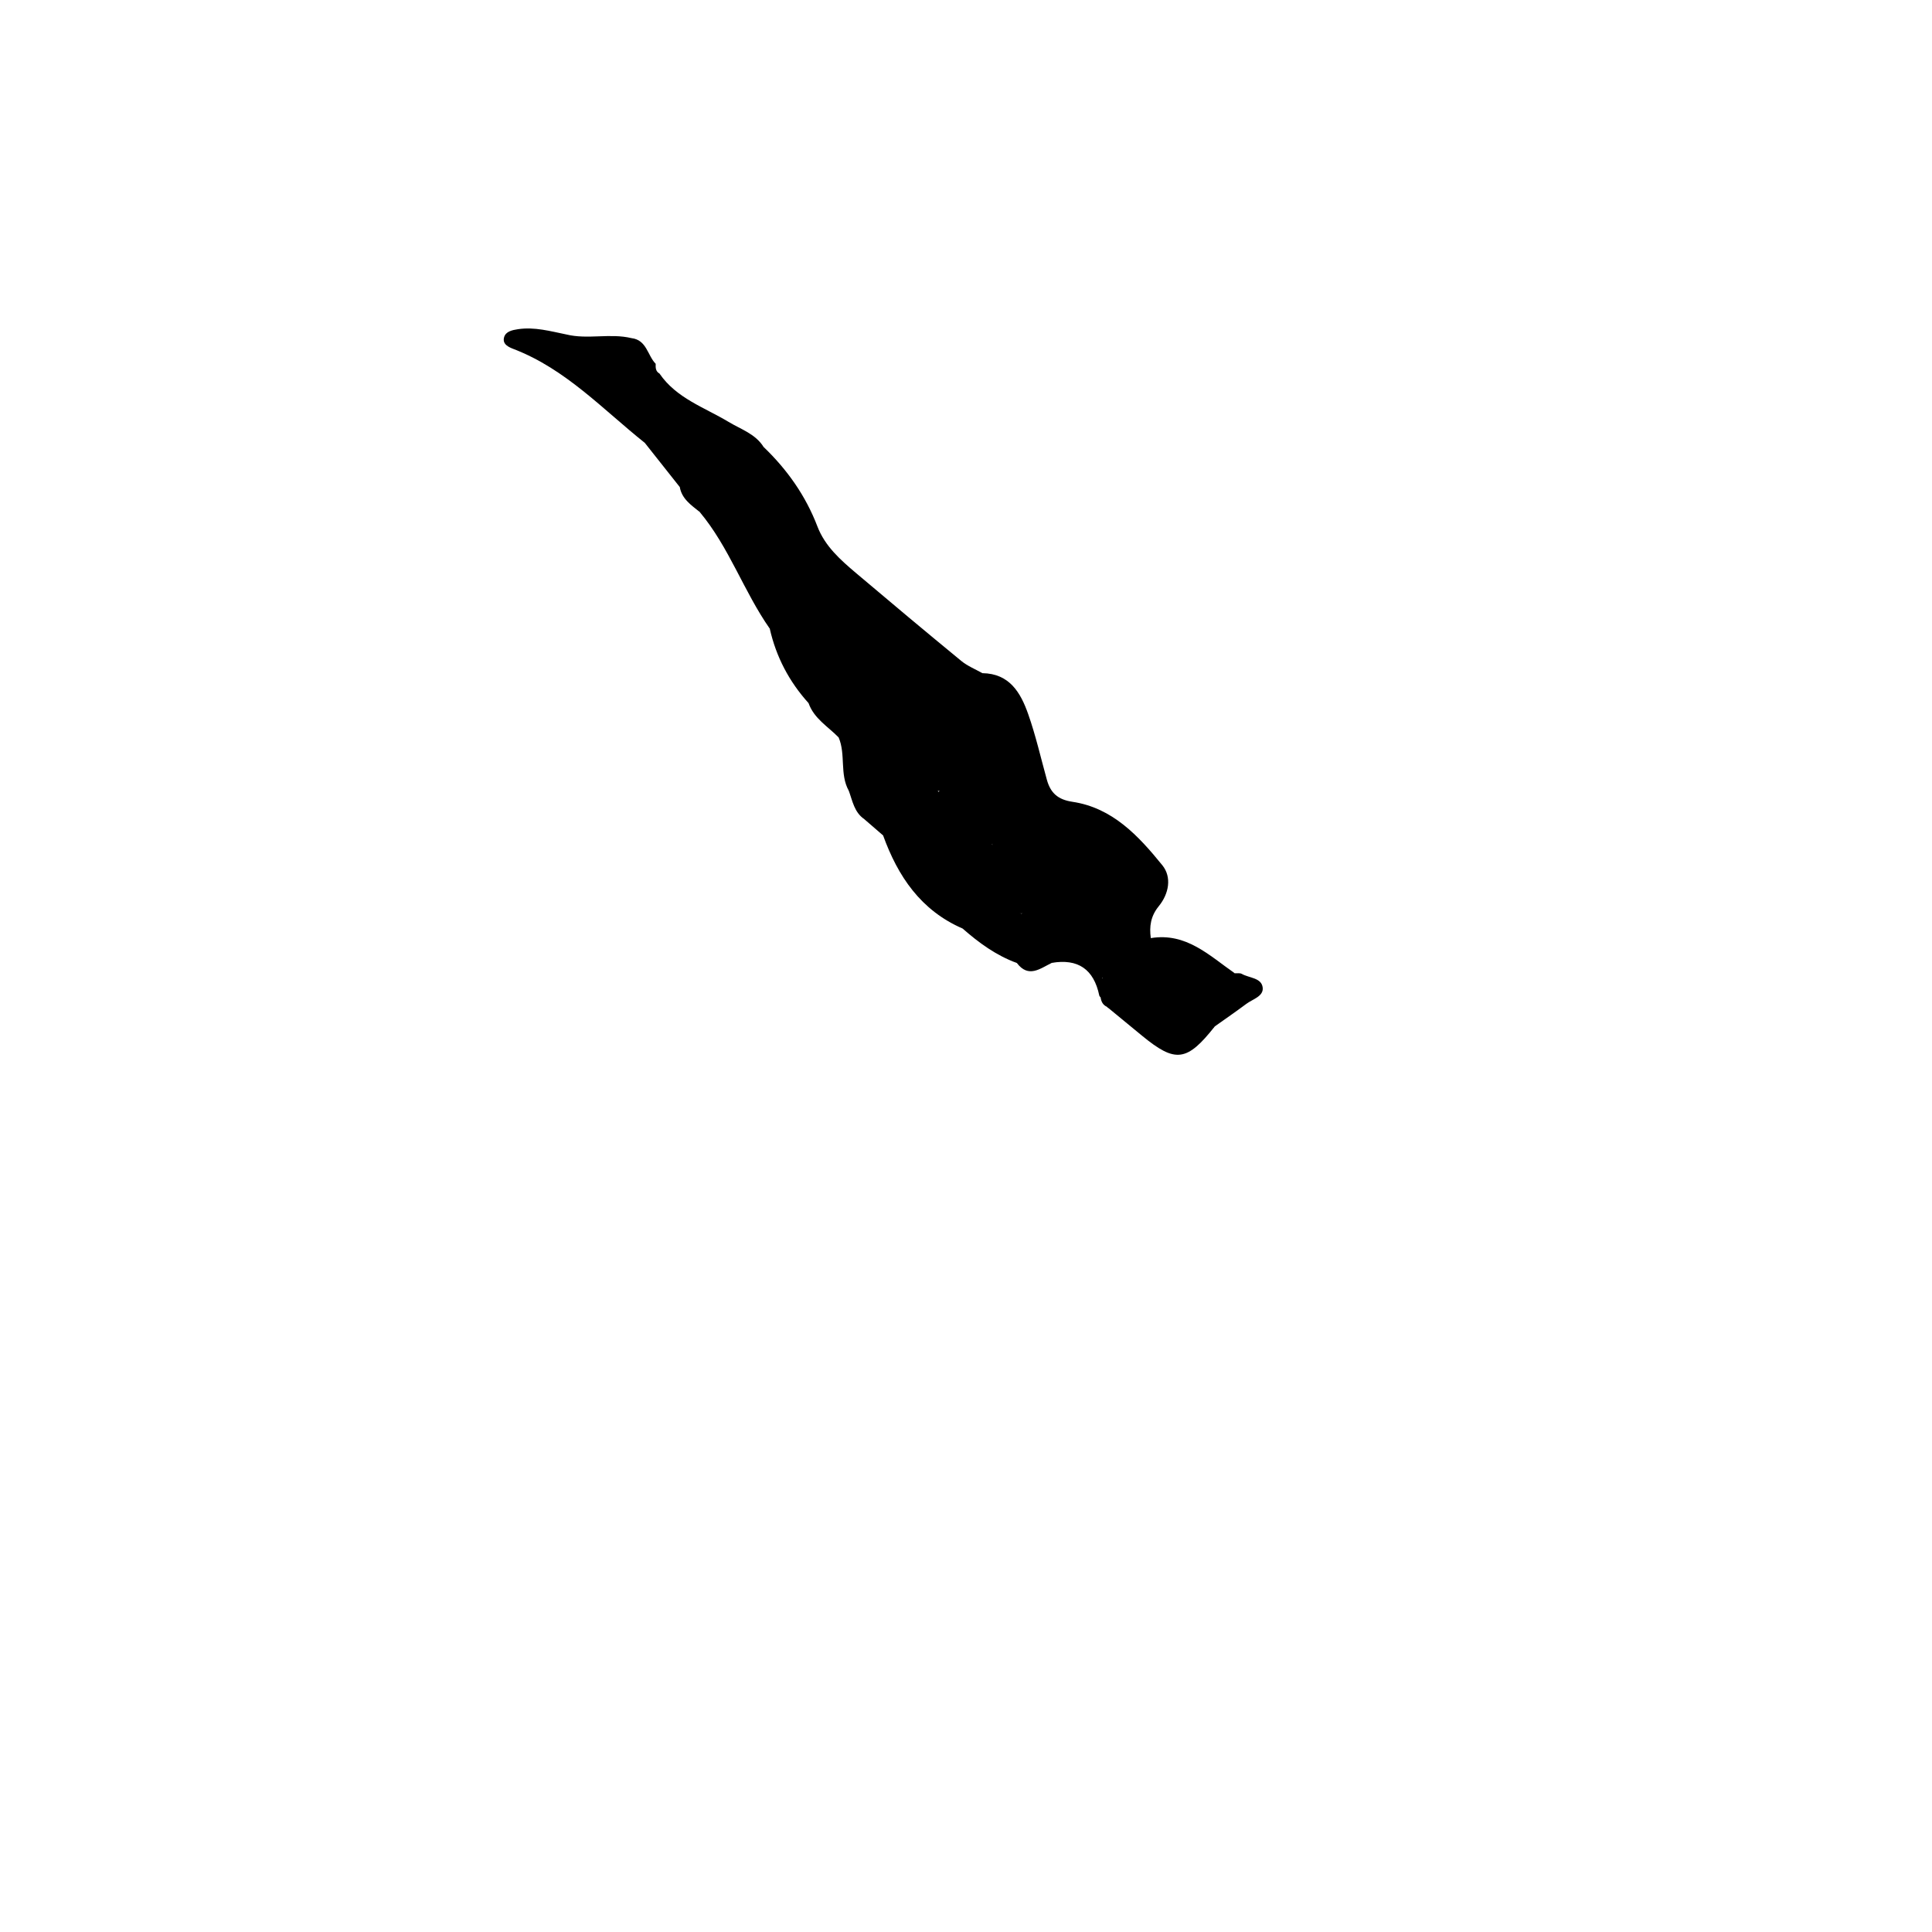 <?xml version="1.0" encoding="UTF-8"?>
<svg id="Layer_1" data-name="Layer 1" xmlns="http://www.w3.org/2000/svg" viewBox="0 0 1080 1080">
  <path d="m426.81,249.8c13.24,12.7,23.57,27.31,30.14,44.51,4.22,11.03,12.88,18.67,21.61,26.06,19.5,16.5,39.09,32.9,58.83,49.12,3.45,2.83,7.81,4.57,11.76,6.82.29.35.87.75.82,1.05-3.16,18.97.94,38.42-3.73,57.3-3.41,3.62-4.55,8.95-8.44,12.07-5.54,4.45-10.73,4.37-14.22-2.77,7.44-7.38-3.22-12.31-2.63-18.78,6.25-6.69,4.99-13.05-.73-19.34-4.33-4.76-8.8-9.56-14.35-12.72-30.27-17.23-48.29-46.86-72.59-70.12-2.92-4.99-5.02-10.45-9.5-16.01,3.19,7.24,5.22,13.64,9.48,18.99,4.95,6.72,10.56,13.26,6.54,22.54-2.57,2.86-5.52,4.55-9.49,2.91-14.58-20.84-22.68-45.52-39.17-65.23.09-9.74,6.37-9.05,11.75-5.61,10.98,7.01,12.21.67,12.6-7.91.22-4.93-.41-9.97.81-14.77,1.31-5.19,2.68-10.97,10.52-8.09Z"/>
  <path d="m543.65,433.72c.94-2.95,3.51-6.64,2.55-8.74-7.75-16.9.65-32.57,2.96-48.68,15.21.21,21.4,10.96,25.59,22.84,4.23,11.98,7.05,24.45,10.45,36.72,2.01,7.27,6.02,11.11,14.25,12.34,22.48,3.35,37.03,19.12,50.28,35.45,5.46,6.73,3.67,16.02-1.97,22.92-4.52,5.53-5.36,11.32-4.45,17.85-1.74.93-3.39.29-5.05-.21-8.2,3.26-14.82,7.89-17.28,17.04-.72,2.67-1.02,8.38-6.61,3.86,1.27-8.66-2.07-12.19-11.18-11.29-5.51.55-10.42,2.09-15.24,4.44-6.48,3.12-12.95,8.68-19.49.1-3.49-6.67,1.47-9.03,6.1-11.13,3.73-1.69,7.82-2.6,11.28-4.91,11.92-6.8,22.57-15.51,35.69-20.68,10.94-4.32,11.17-12.13,2.31-20.15-4.12-3.74-8.69-7.15-14.18-8.28-26.14-5.37-36.73-24.99-44.52-47.26-1.01-2.89-.55-7.31-4.66-7.34-4.17-.03-3.7,4.49-4.78,7.33-5.25,13.82-5.56,27.5,1.17,41-.12,2.2-.85,4.09-2.76,5.39-15.32-8.66-18.9-21.9-10.47-38.59Z"/>
  <path d="m426.81,249.8c-6.66.77-7.71,5.38-7.63,10.87.07,5.01.29,10.04-.07,15.03-1.13,15.37-4.45,17.23-16.42,8.19-5.7-4.3-8.75-3.71-11.55,2.3-4.76-3.83-9.99-7.29-11.15-13.95.97-8.32,6.15-7.59,11.78-5.19,3.37,1.43,6.06,4.13,9.34,5.79,2.95,1.49,6.28,2.97,8.68-.36,2.42-3.36-.06-6.05-2.58-8.16-13.49-11.31-27.68-20.82-46.77-16.76-23.45-18.69-44.14-41.17-73.08-52.35-2.83-1.09-6.64-2.64-5.59-6.6.89-3.36,4.6-4.1,7.74-4.58,9.29-1.41,18.18,1.13,27.14,2.95,11.98,2.92,24.35-.85,36.34,2.04,8.57,1.01,8.92,9.66,13.54,14.35-.08,2.12-.1,4.21,2.13,5.45,9.45,13.85,25.15,18.92,38.65,27.04,6.9,4.15,14.93,6.66,19.53,13.96Z"/>
  <path d="m474.47,442.03c-5.18-9.31-1.6-20.26-5.66-29.79.95-1.04,2.13-1.49,3.53-1.45,17.88,7.39,34.65,16.54,48.53,30.26,8.08,10.15,19.24,18,22.88,31.48,1.42,5.25,3.64,10.25,2.94,15.85-3.22,11.44-9.93,8.85-16.47,3.56-10.43-8.43-18.52-18.98-25.88-30.07-.74-1.08-1.39-2.22-2.03-3.37-6.34-10.39-14.8-17.23-27.84-16.48Z"/>
  <path d="m518.58,442.22c-14.25-12.43-31.35-20.42-47.4-30.06-6.64-6.12-13.08-12.46-19.19-19.11-10.86-12.01-18.12-25.87-21.69-41.63,2.64-.88,5.29-1.77,7.93-2.65,5.97,1.56,6.5,7.23,8.58,11.56,7.83,16.25,20.14,27.52,36.09,36.17,14.17,7.69,30.06,13.85,38.61,29.15,1.35,3.13,4.56,4.19,6.86,6.25,7.34,6.56,4.63,9.73-4.1,10.28-1.89,1.55-3.79,1.37-5.7.05Z"/>
  <path d="m616.25,546.88c-1.3-13.5,11.28-18.37,17.4-27.22,3.09-4.47,5.07-1.11,6.28,2.22q-8.89,17.07,11.26,21.34c3.6.76,7.37,1.2,10.63,2.8,9.94,4.87,19.34,4.49,28.4-1.96,1.34.09,2.92-.25,3.96.35,4.13,2.36,11.09,2.11,11.68,7.72.51,4.85-5.62,6.4-9.13,9.02-5.8,4.33-11.77,8.44-17.68,12.64-8.73,8.08-16.53,5.15-23.9-2.05-2.93-2.87-4.98-6.52-7.93-9.36-6.03-5.81-11.78-17.13-19.17-.84-1.71,3.78-5.83,3.78-9.37,1.22-2.21-1.02-3.09-2.92-3.43-5.16-1.02-3.69-2.52-7.42.98-10.7Z"/>
  <path d="m504.65,458.86c9.11,10.1,18.05,20.37,27.42,30.23,3.54,3.73,8.22,9.8,11.79-.37,10.25,6.45,16.87,17.34,28.11,22.58-2.1,6.49-7.82,5.66-12.45,5.21-7.44-.71-14.42.49-21.41,2.55-23.39-10.14-36.19-29.2-44.46-52.07,3.02-3.57,7.51-5.19,11.01-8.13Z"/>
  <path d="m690.23,544.06c-5.35,9.17-12.11,11.97-22.78,7.58-10-4.11-20.91-6.02-31.45-8.82-10.97-2.92-11.86-5.55-4.23-13.75,2.46-2.64,5.43-4.81,8.16-7.2,1.12.85,2.25,1.69,3.38,2.54,19.8-3.25,32.69,9.75,46.91,19.64Z"/>
  <path d="m360.43,247.53c11.24-7.31,27.27-4.36,41.92,7.73,2.8,2.31,5.57,4.66,8.32,7.02,3.98,3.43,7.93,6.99,3.62,12.65-3.99,5.25-8.55,6.54-14.01,1.68-2.37-2.11-5.65-3.29-7.82-5.55-4.9-5.1-8.73-3.55-12.49,1.16-6.52-8.23-13.03-16.46-19.55-24.69Z"/>
  <path d="m618.7,562.74c8.21,1.34,8.58-5.44,10.06-10.24,2.33-7.56,6.23-7.1,10.89-2.69,4.97,4.71,10.36,9.35,14.01,15,6.41,9.93,14.18,13.66,25.41,8.97-15.6,19.73-21.99,20.54-40.66,5.19-6.57-5.41-13.14-10.82-19.71-16.22Z"/>
  <path d="m538.11,519.06c4-6.43,9.07-8.38,16.88-6.28,5.12,1.37,11.48,2.83,16.3-2.19-2.16-4.3,1.51-7.9,1.42-11.95-1.57-11.26-12.93-15.58-17.67-24.58-.12-.61-.22-1.22-.33-1.83.01-1.83.02-3.66.03-5.49,18.82,4.84,29.16,18.27,28.19,37.52-.38,7.4-1.52,14.62,5.02,20.16-4.01,8.07-18.65,1.46-19.49,13.91-11.56-4.2-21.25-11.29-30.36-19.28Z"/>
  <path d="m504.65,458.86c.95,8.87-5.58,7.76-11.01,8.13-3.49-3.01-6.97-6.03-10.46-9.04-2.73-4.38-4.85-9.57-.12-13.08,4.76-3.53,9.26.55,12.97,3.68,3.39,2.87,6.74,5.92,8.56,10.16l.05.15Z"/>
  <path d="m504.6,458.71c-2.64-2.5-5.26-5.03-7.92-7.51-3.42-3.17-7.62-6.88-12-4.65-4.24,2.15-1.28,7.47-1.48,11.39-5.65-3.82-6.63-10.17-8.72-15.92.63-2.72,1.86-6.4,4.96-4.81,10.01,5.13,22.95,7.27,25.17,21.49Z"/>
  <path d="m616.25,546.88c-.33,3.57-.65,7.13-.98,10.7-.27-.36-.69-.69-.77-1.09q-4.57-21.99-26.55-18.24c2.63-3.59,6.48-4.89,10.65-5.51,11.01-1.62,19.59-.2,17.65,14.14Z"/>
  <path d="m451.99,393.04c7.61,5.17,14.53,11.02,19.19,19.11,0,0-1.19-.01-1.19-.01,0,0-1.18.1-1.18.1-5.94-6.11-13.81-10.55-16.82-19.2Z"/>
  <path d="m521.52,425.64c-15.08-10.31-29.65-21.12-46.22-29.42-19.29-9.67-29.75-27.73-37.05-47.46,2.06-9.05-3.32-15.45-7.99-22.1-2.29-5.77-.49-7.57,5.36-5.46,18.18,19.34,35.77,39.27,54.77,57.76,9.96,9.7,24.47,14.08,33.5,25.54,8.18,10.38,7.82,15.53-2.37,21.14Z"/>
  <path d="m576.86,499.73c-1.86,3.62-3.72,7.24-5.57,10.86-15.41.46-20.29-12.1-27.42-21.88-1.02-19.47-12.64-33.26-25.28-46.5,1.9-.02,3.8-.03,5.7-.05,5.28,7.09,10.14,7.6,13.66-1.28,1.24-3.13,2.59-5.72,5.71-7.17-4.4,15.13-.08,27.79,11.06,38.52,0,0,.09-.02.09-.02,6.88,9.54,16.67,16.79,22.06,27.51Z"/>
  <path d="m435.62,321.2c-3.58.09-5.26,2.01-5.36,5.46-5.57-7.57-9.85-15.64-10.84-26.14,10.15,4.35,12.33,13.14,16.19,20.68Z"/>
  <path d="m587.95,524.43c-5.94-.09-12.82-1.34-10.15-8.76,8.77-24.39-6.05-36.98-23.06-48.92-13.24-15.07-4.42-30.87-1.3-46.37.72-3.59,1.23-8.71,7.22-8.28,5.27.38,7.38,4.72,7.26,8.53-.34,10.96,5.65,18.53,11.47,26.87,8.06,11.54,16.27,21.72,31.93,22.3,2.44.09,4.92,2.16,7.17,3.64,7.17,4.74,16.79,8.95,15.84,18.73-.99,10.22-10.74,12.76-19.58,16.26-9.55,3.79-17.91,10.54-26.8,16Z"/>
  <path d="m576.86,499.73c-8.24-8.47-17.4-16.21-22.06-27.51,9.05,7.83,19.79,14.32,22.06,27.51Z"/>
</svg>